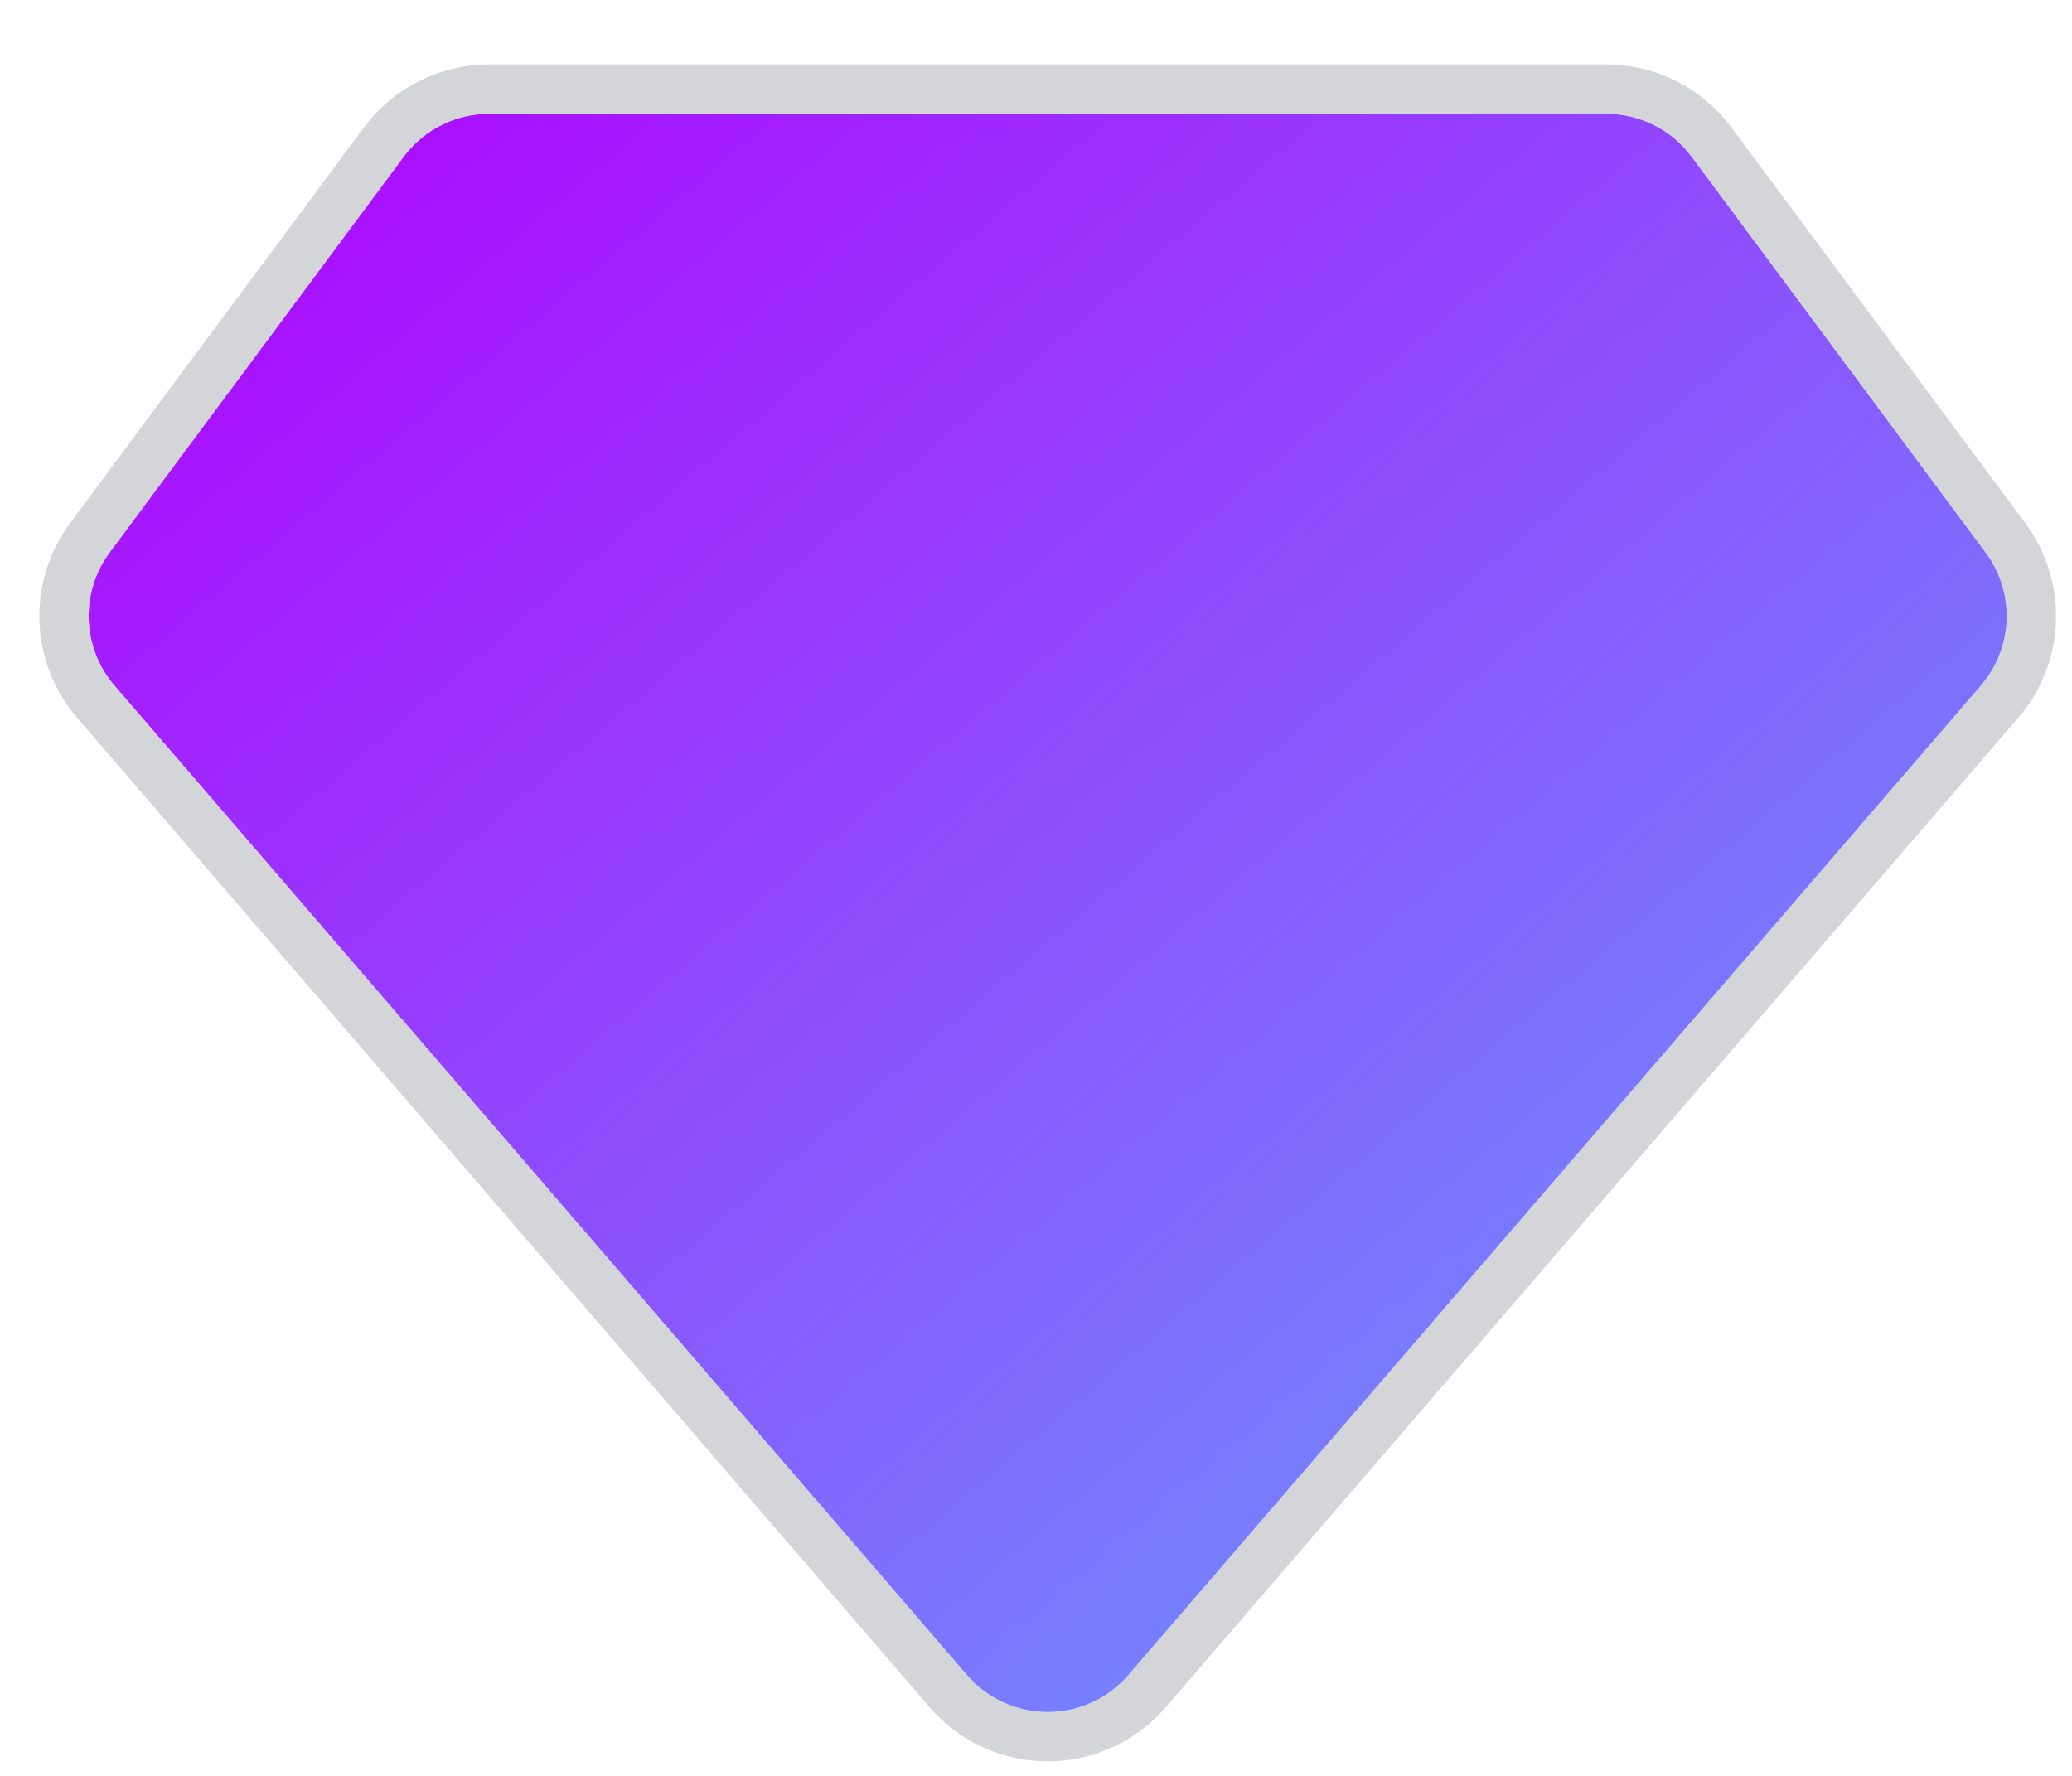 <svg width="21" height="18" viewBox="0 0 21 18" fill="none" xmlns="http://www.w3.org/2000/svg">
    <defs>
        <linearGradient id="paint0_linear_2776_48847" x1="0.898" y1="1.153" x2="19.429"
            y2="22.909" gradientUnits="userSpaceOnUse">
            <stop stop-color="#B100FF" />
            <stop offset="1" stop-color="#59C0FB" />
        </linearGradient>
    </defs>
    <path
        d="M4.958 1.153C4.616 1.153 4.294 1.315 4.091 1.589L1.111 5.6C0.81 6.006 0.83 6.566 1.16 6.949L9.8 16.978C10.005 17.216 10.304 17.353 10.618 17.353C10.933 17.353 11.232 17.216 11.437 16.978L20.077 6.949C20.407 6.566 20.427 6.006 20.125 5.6L17.146 1.589C16.942 1.315 16.621 1.153 16.279 1.153H4.958Z"
        fill="url(#paint0_linear_2776_48847)" />
    <path
        d="M4.958 0.903C4.537 0.903 4.141 1.102 3.89 1.44L0.911 5.451C0.54 5.951 0.565 6.641 0.971 7.112L9.611 17.141C9.863 17.434 10.231 17.603 10.618 17.603C11.005 17.603 11.373 17.434 11.626 17.141L20.266 7.112C20.672 6.641 20.697 5.951 20.326 5.451L17.347 1.44C17.096 1.102 16.7 0.903 16.279 0.903H4.958Z"
        stroke="#C2C4CA" stroke-opacity="0.7" stroke-width="0.5" stroke-linejoin="round" />
</svg>
